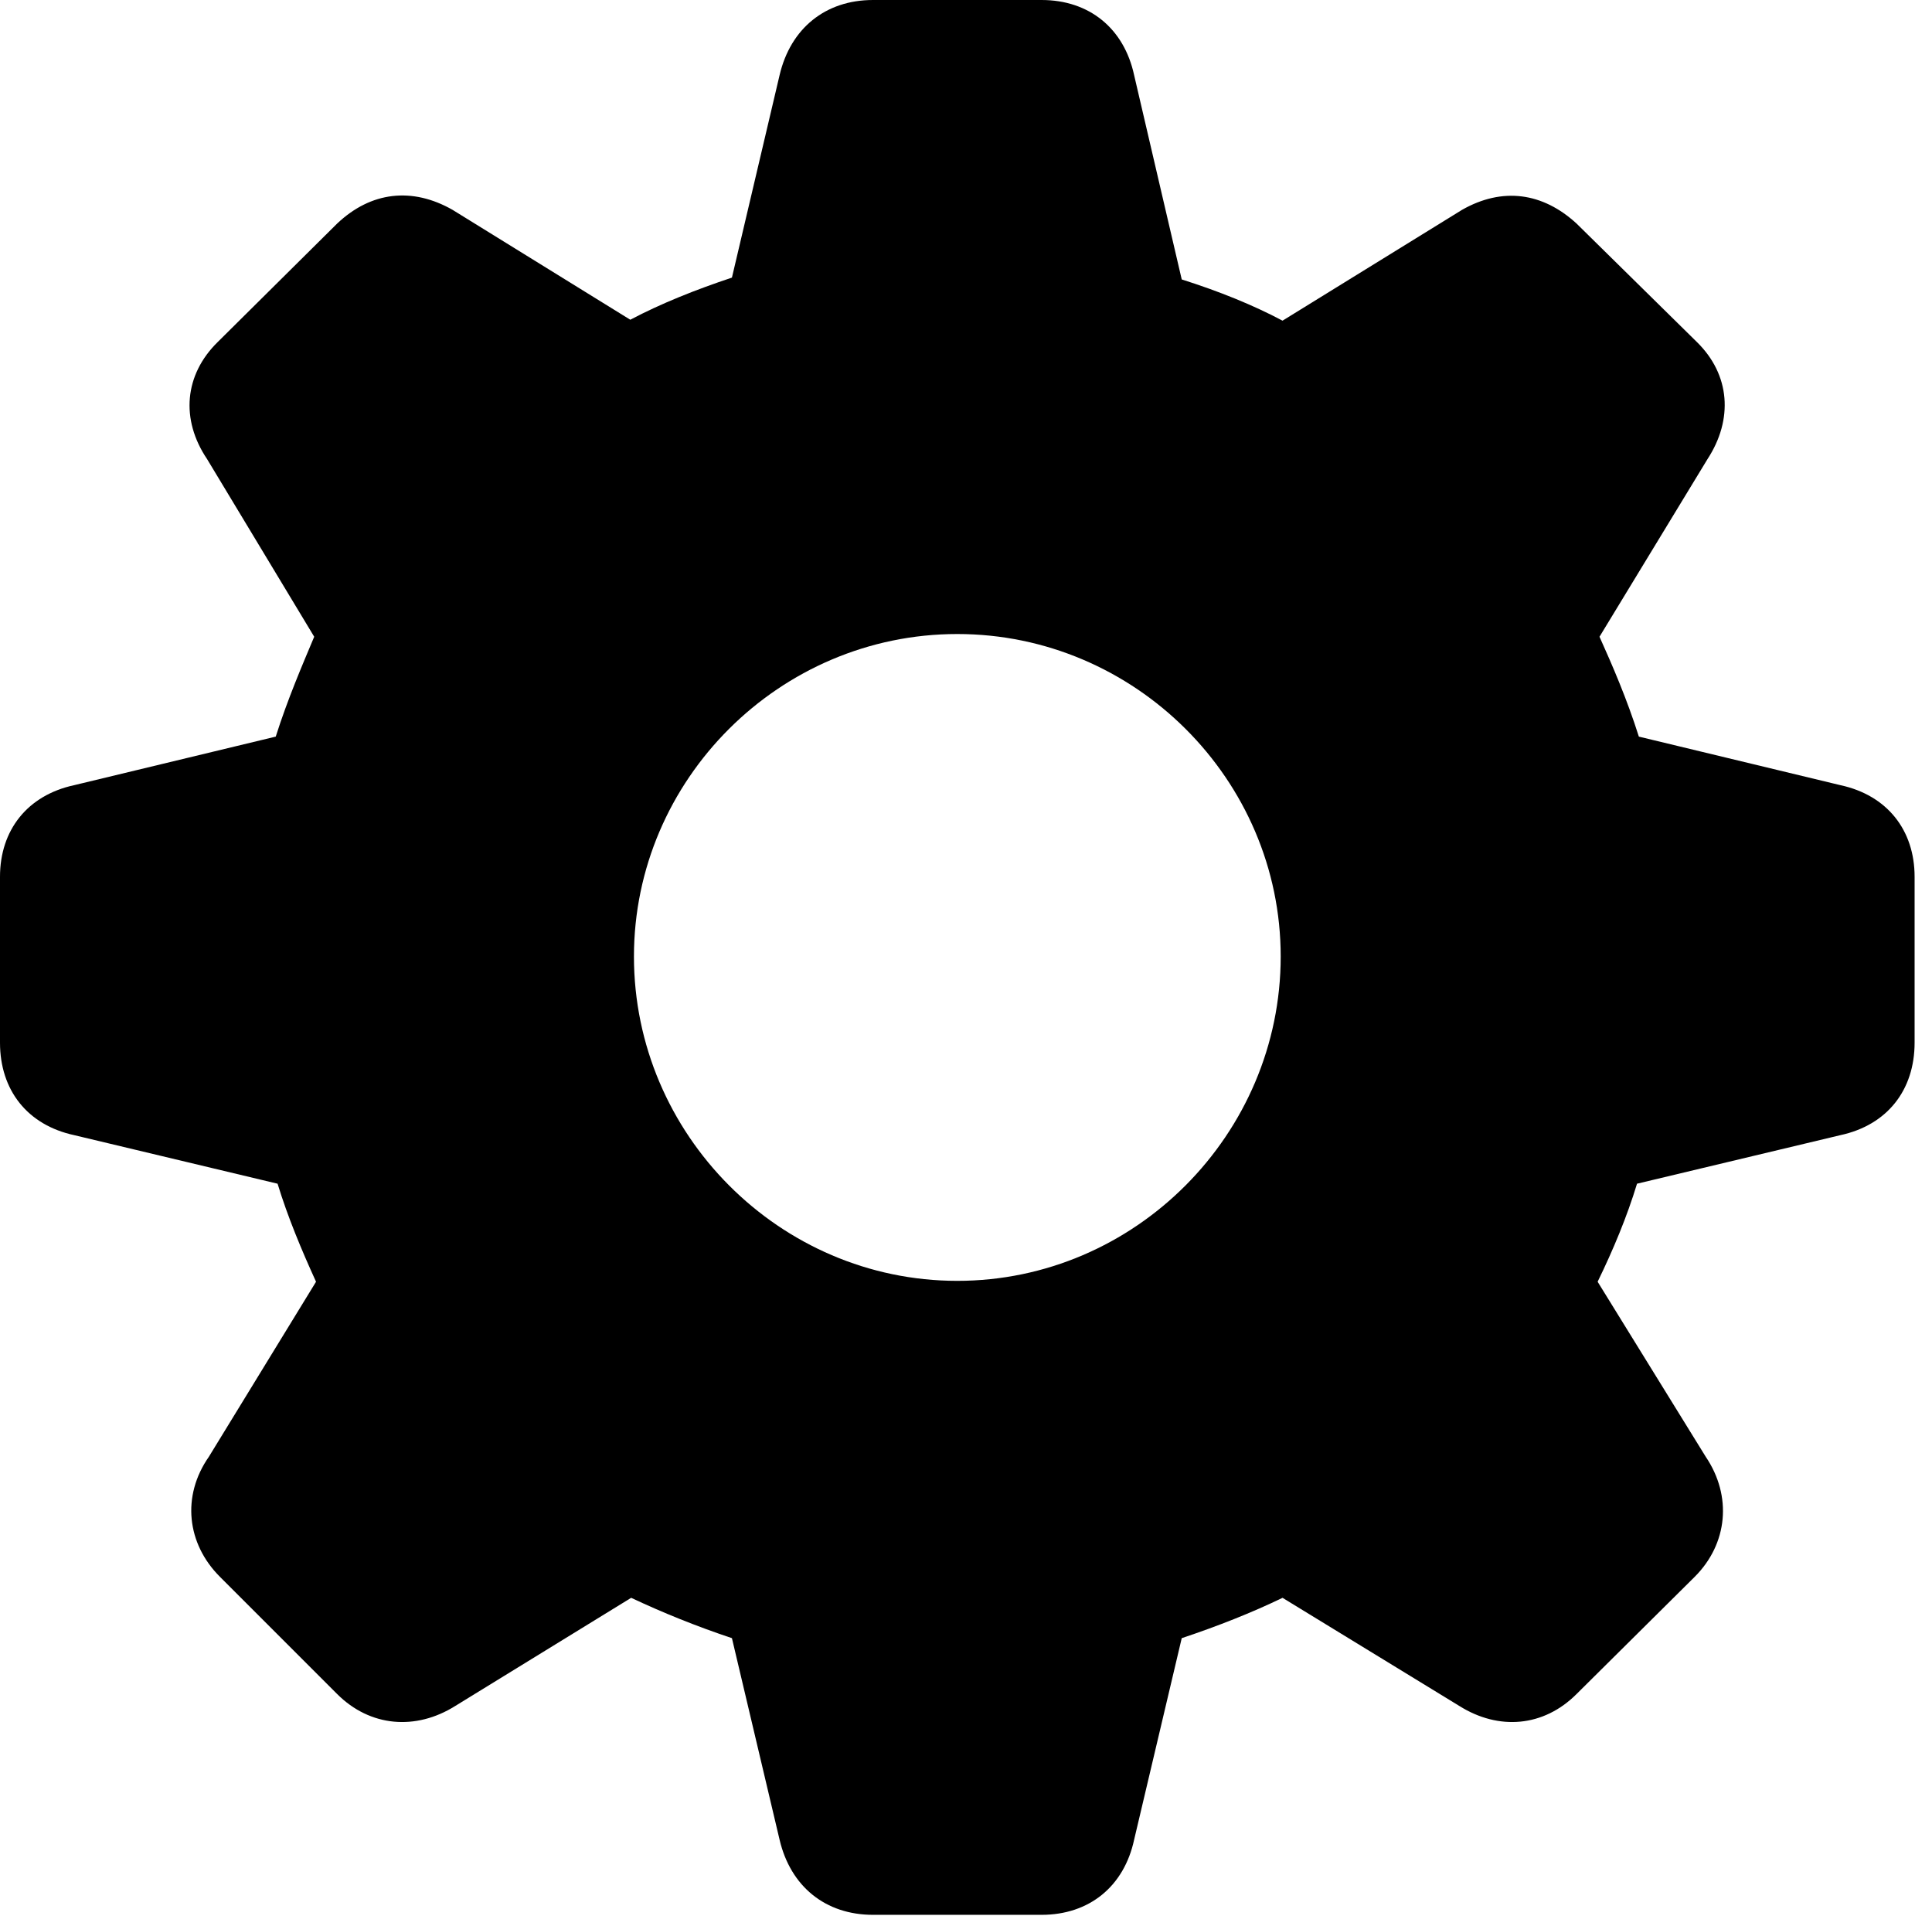 <?xml version="1.0" encoding="UTF-8"?>
<!--Generator: Apple Native CoreSVG 232.5-->
<!DOCTYPE svg
PUBLIC "-//W3C//DTD SVG 1.1//EN"
       "http://www.w3.org/Graphics/SVG/1.1/DTD/svg11.dtd">
<svg version="1.1" xmlns="http://www.w3.org/2000/svg" xmlns:xlink="http://www.w3.org/1999/xlink" width="41.191" height="40.84">
 <g>
  <rect height="40.84" opacity="0" width="41.191" x="0" y="0"/>
  <path d="M18.613 40.82L22.207 40.82C23.223 40.82 23.965 40.215 24.18 39.219L25.195 34.922C25.957 34.668 26.699 34.375 27.344 34.062L31.113 36.367C31.953 36.895 32.91 36.816 33.613 36.113L36.133 33.613C36.836 32.91 36.934 31.895 36.367 31.055L34.062 27.324C34.395 26.641 34.688 25.938 34.902 25.234L39.238 24.199C40.234 23.984 40.82 23.242 40.82 22.227L40.82 18.691C40.82 17.695 40.234 16.953 39.238 16.738L34.941 15.703C34.688 14.902 34.375 14.18 34.102 13.574L36.406 9.785C36.953 8.945 36.895 7.988 36.172 7.285L33.613 4.766C32.891 4.102 32.031 3.984 31.172 4.473L27.344 6.836C26.719 6.504 25.996 6.211 25.195 5.957L24.18 1.602C23.965 0.605 23.223 0 22.207 0L18.613 0C17.598 0 16.855 0.605 16.621 1.602L15.605 5.918C14.844 6.172 14.102 6.465 13.438 6.816L9.648 4.473C8.789 3.984 7.91 4.082 7.188 4.766L4.648 7.285C3.926 7.988 3.848 8.945 4.414 9.785L6.699 13.574C6.445 14.18 6.133 14.902 5.879 15.703L1.582 16.738C0.586 16.953 0 17.695 0 18.691L0 22.227C0 23.242 0.586 23.984 1.582 24.199L5.918 25.234C6.133 25.938 6.426 26.641 6.738 27.324L4.453 31.055C3.867 31.895 3.984 32.91 4.688 33.613L7.188 36.113C7.891 36.816 8.867 36.895 9.707 36.367L13.457 34.062C14.121 34.375 14.844 34.668 15.605 34.922L16.621 39.219C16.855 40.215 17.598 40.82 18.613 40.82ZM20.41 27.305C16.621 27.305 13.516 24.18 13.516 20.391C13.516 16.621 16.621 13.516 20.41 13.516C24.199 13.516 27.305 16.621 27.305 20.391C27.305 24.18 24.199 27.305 20.41 27.305Z" fill="#000000"/>
 </g>
</svg>

